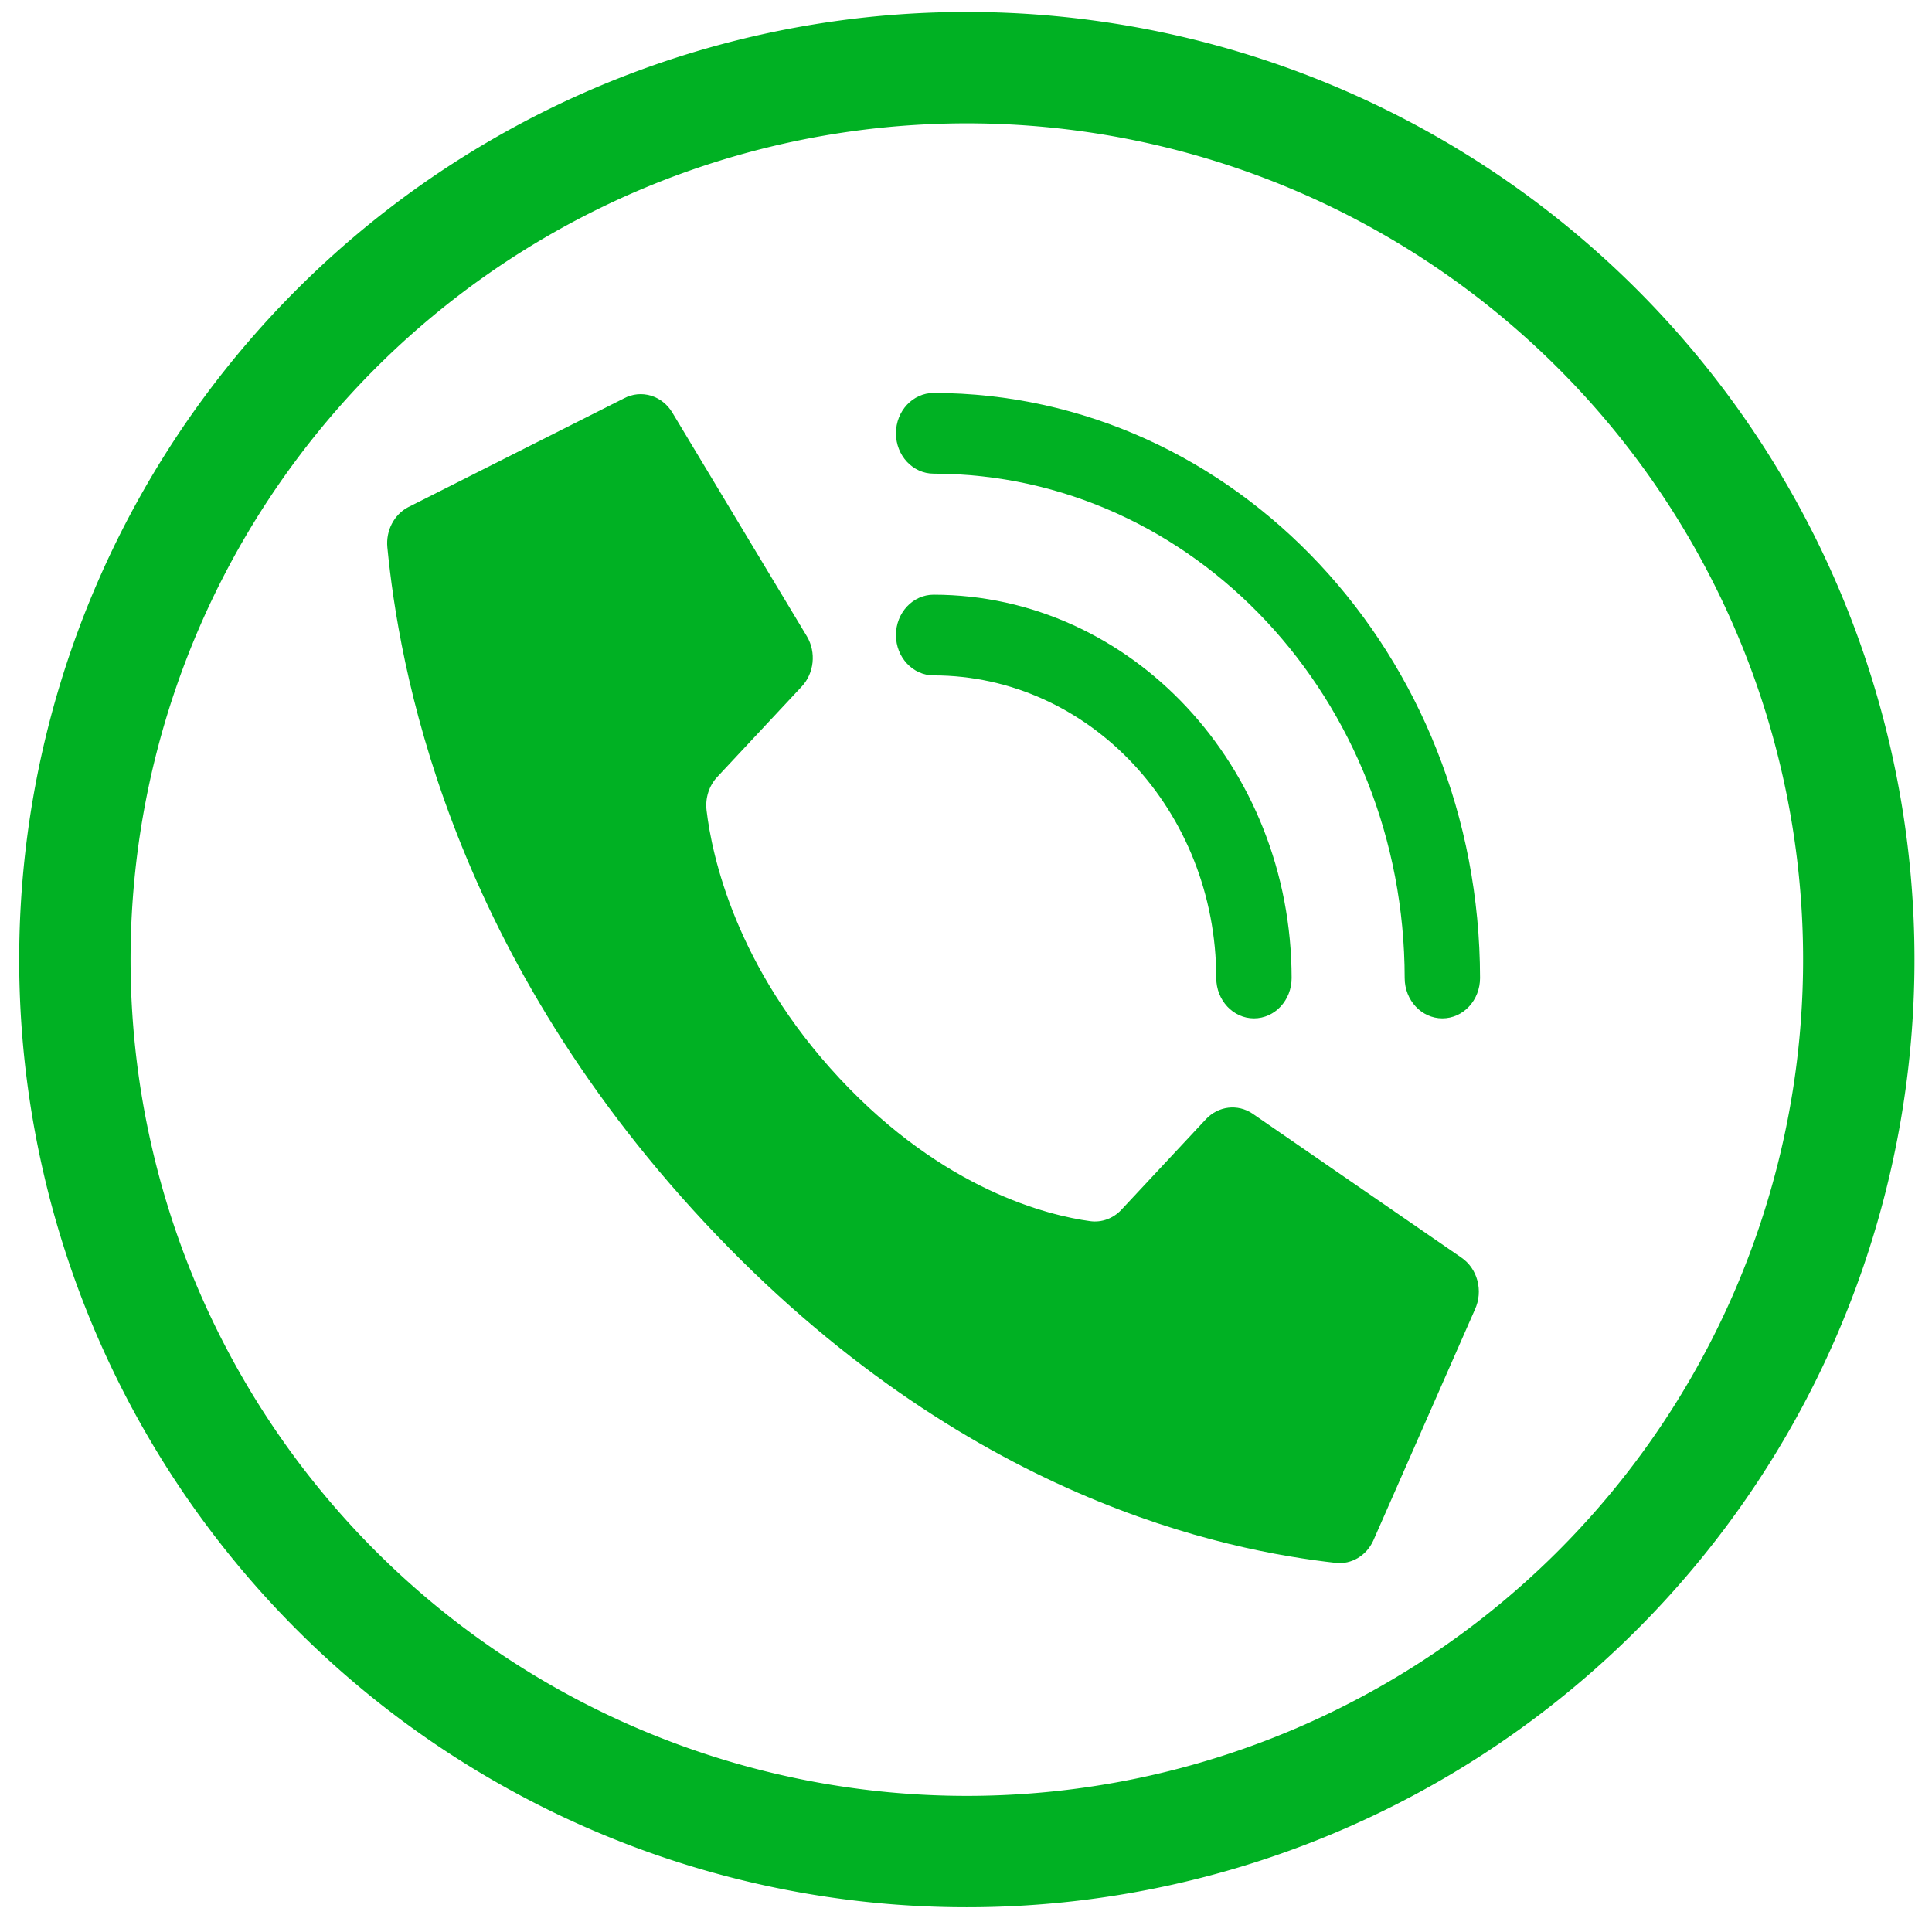 <?xml version="1.0" encoding="utf-8"?>
<svg viewBox="0 0 400 400" xmlns="http://www.w3.org/2000/svg" xmlns:bx="https://boxy-svg.com">
  <g id="Page-1" fill="none" fill-rule="evenodd" style="" transform="matrix(3.901, 0, 0, 4.177, 80.17, 81.357)">
    <g id="003---Call" fill="rgb(0,0,0)" fill-rule="nonzero" transform="translate(-1)">
      <path id="Shape" d="m25.017 33.983c-5.536-5.536-6.786-11.072-7.068-13.29-.079-.613.132-1.228.571-1.664l4.48-4.478c.659-.659.776-1.685.282-2.475l-7.133-11.076c-.546-.875-1.669-1.19-2.591-.729l-11.451 5.393c-.746.367-1.185 1.16-1.1 1.987.6 5.7 3.085 19.712 16.855 33.483s27.78 16.255 33.483 16.855c.827.085 1.62-.354 1.987-1.1l5.393-11.451c.46-.92.146-2.04-.725-2.587l-11.076-7.131c-.79-.494-1.816-.378-2.475.28l-4.478 4.48c-.436.439-1.051.65-1.664.571-2.218-.282-7.754-1.532-13.29-7.068z" style="fill: rgb(0, 177, 35);"/>
      <path id="Shape" d="m47 31c-1.105 0-2-.895-2-2-.009-8.28-6.72-14.991-15-15-1.105 0-2-.895-2-2s.895-2 2-2c10.489.012 18.988 8.511 19 19 0 1.105-.895 2-2 2z" style="fill: rgb(0, 177, 35);"/>
      <path id="Shape" d="m57 31c-1.105 0-2-.895-2-2-.015-13.801-11.199-24.985-25-25-1.105 0-2-.895-2-2s.895-2 2-2c16.009.018 28.982 12.991 29 29 0 .53-.211 1.039-.586 1.414-.375.375-.884.586-1.414.586z" style="fill: rgb(0, 177, 35);"/>
    </g>
  </g>
  <path d="M 274.294 175.996 m -196.256 0 a 196.256 196.256 0 1 0 392.512 0 a 196.256 196.256 0 1 0 -392.512 0 Z M 274.294 175.996 m -173.191 0 a 173.191 173.191 0 0 1 346.382 0 a 173.191 173.191 0 0 1 -346.382 0 Z" style="fill: rgb(0, 177, 35);" transform="matrix(-0.661, 0.75, -0.75, -0.661, 513.479, 109.29)" bx:shape="ring 274.294 175.996 173.191 173.191 196.256 196.256 1@848a0b77"/>
</svg>